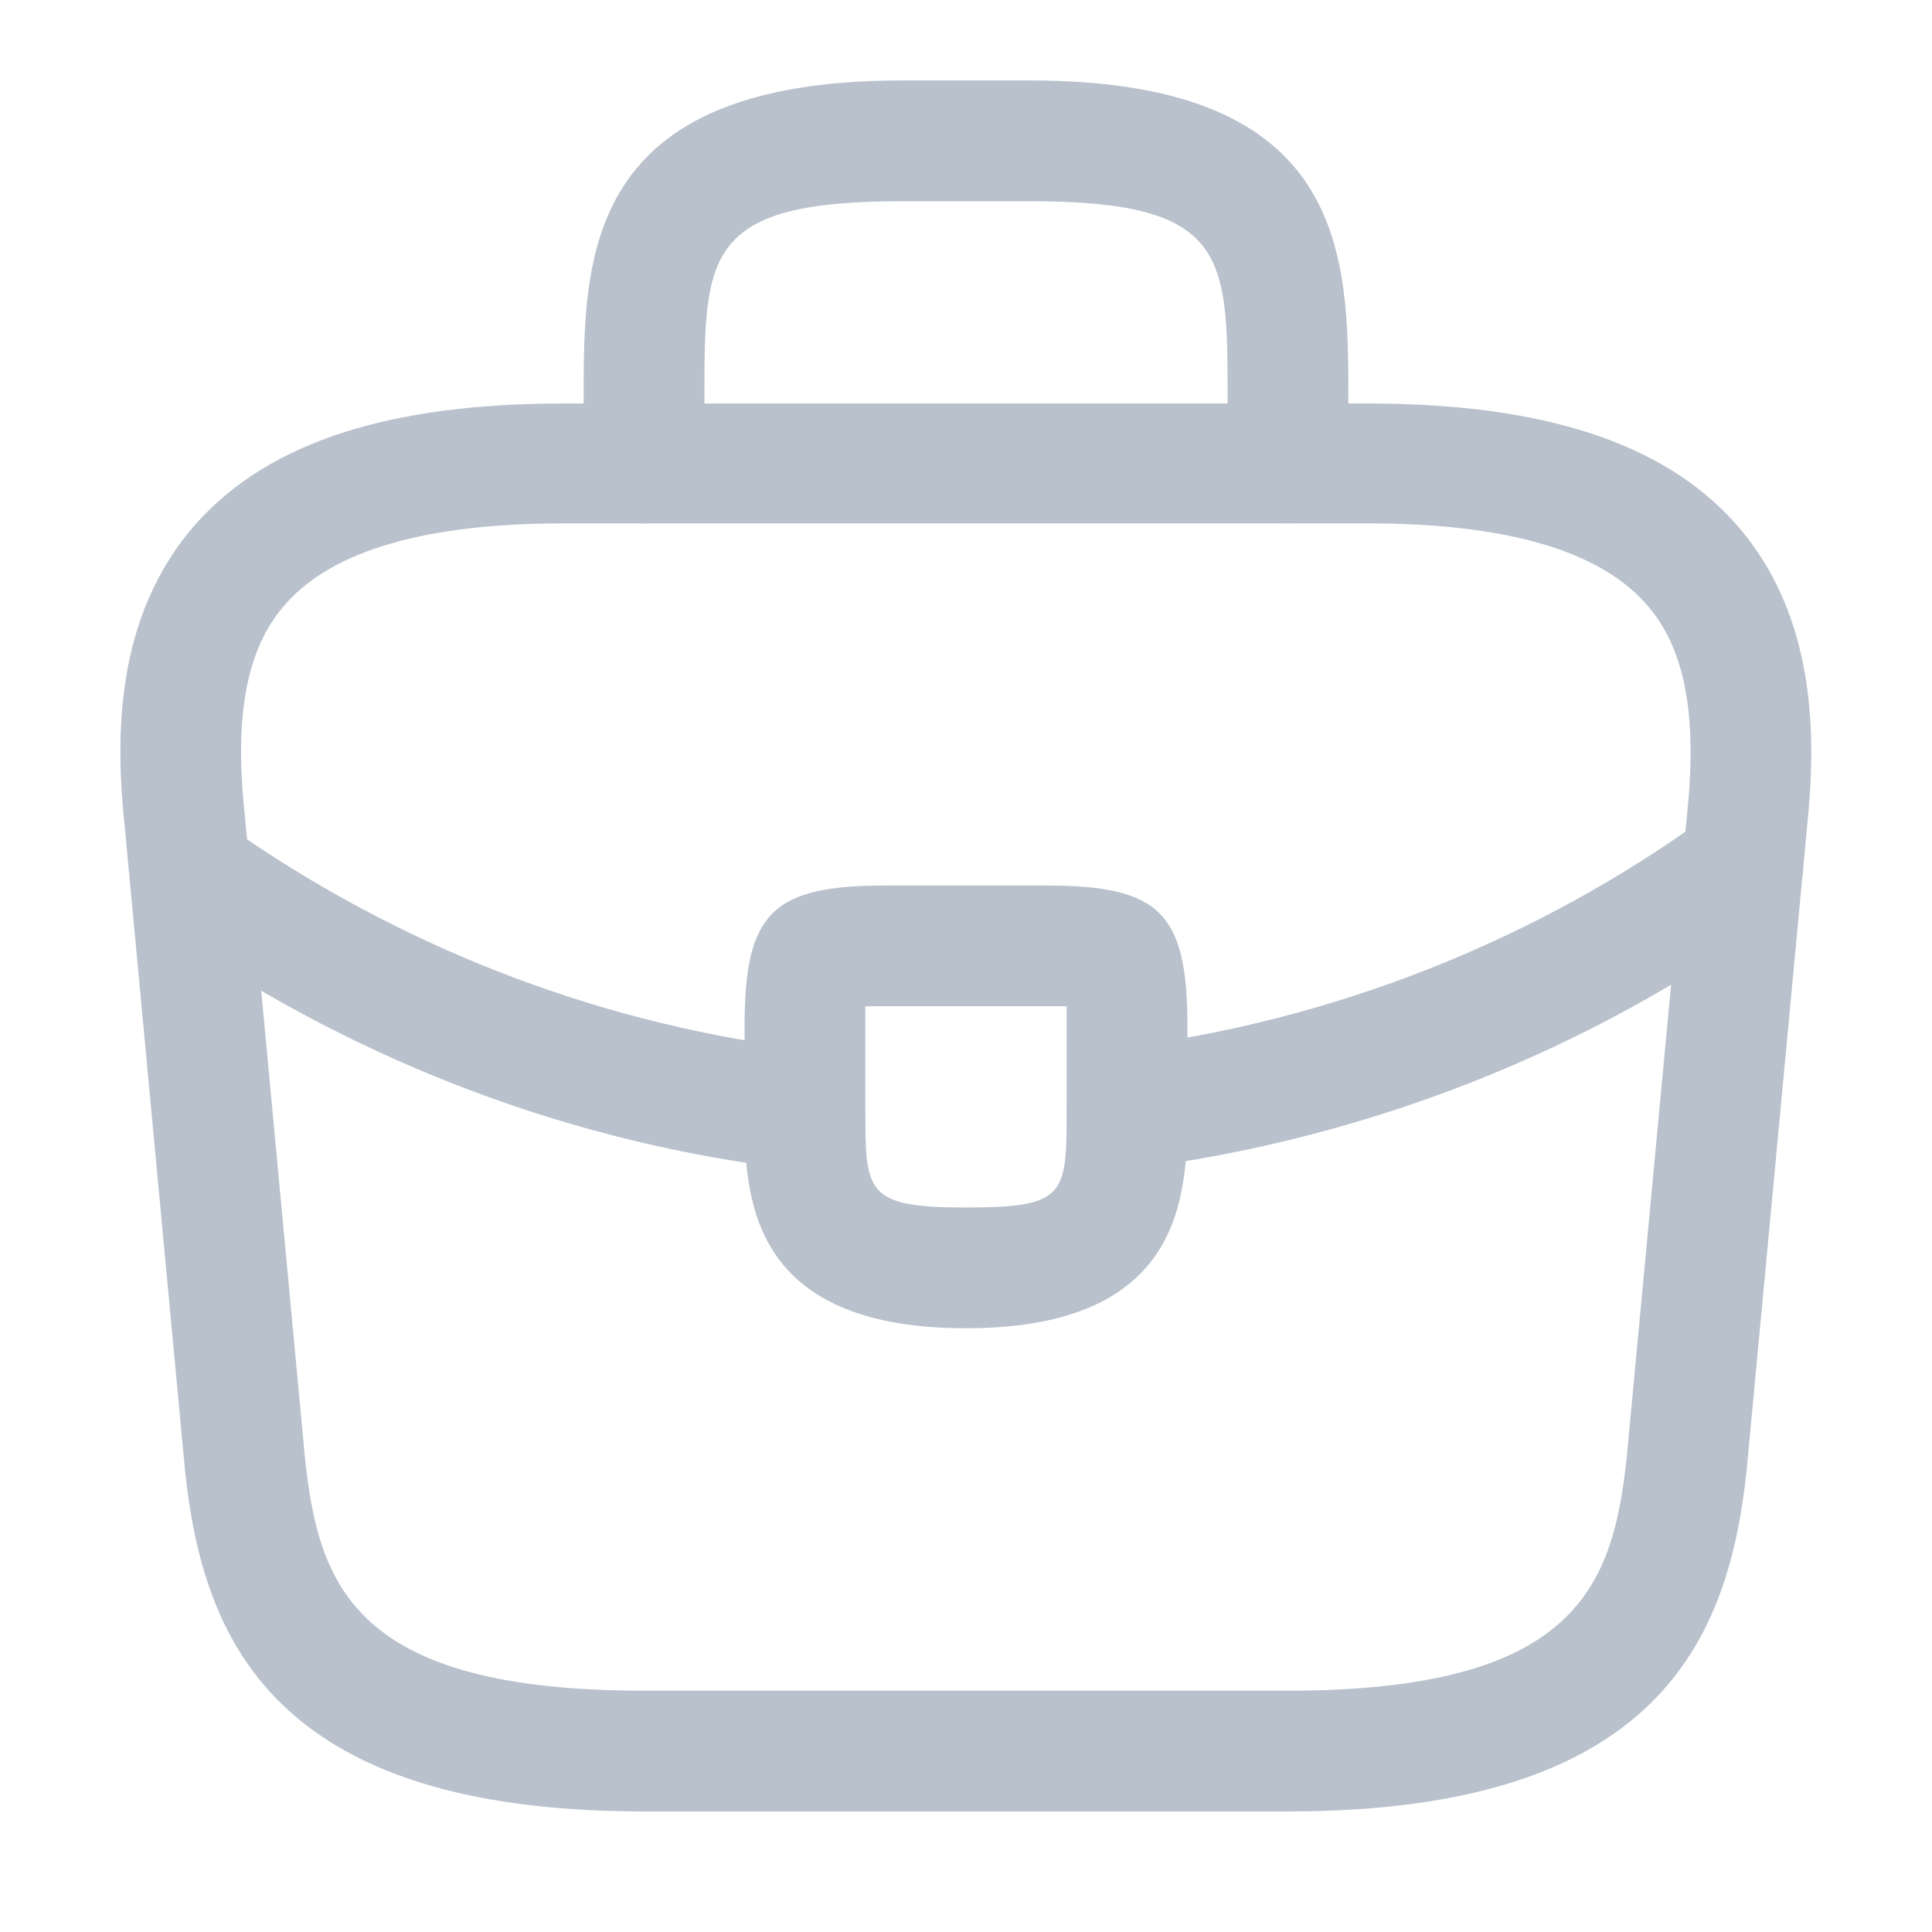 <svg width="20" height="20" viewBox="0 0 20 20" fill="none" xmlns="http://www.w3.org/2000/svg">
<path d="M13.332 18.752H6.665C2.815 18.752 2.098 16.96 1.915 15.218L1.29 8.543C1.198 7.668 1.173 6.377 2.04 5.41C2.79 4.577 4.032 4.177 5.832 4.177H14.165C15.973 4.177 17.215 4.585 17.957 5.41C18.823 6.377 18.798 7.668 18.707 8.552L18.082 15.21C17.898 16.96 17.182 18.752 13.332 18.752ZM5.832 5.418C4.423 5.418 3.457 5.693 2.965 6.243C2.557 6.693 2.423 7.385 2.532 8.418L3.157 15.093C3.298 16.41 3.657 17.502 6.665 17.502H13.332C16.332 17.502 16.698 16.41 16.84 15.085L17.465 8.427C17.573 7.385 17.44 6.693 17.032 6.243C16.54 5.693 15.573 5.418 14.165 5.418H5.832Z" fill="#B8C1CC"/>
<path d="M13.333 5.417C12.992 5.417 12.708 5.133 12.708 4.792V4.125C12.708 2.642 12.708 2.083 10.667 2.083H9.333C7.292 2.083 7.292 2.642 7.292 4.125V4.792C7.292 5.133 7.008 5.417 6.667 5.417C6.325 5.417 6.042 5.133 6.042 4.792V4.125C6.042 2.658 6.042 0.833 9.333 0.833H10.667C13.958 0.833 13.958 2.658 13.958 4.125V4.792C13.958 5.133 13.675 5.417 13.333 5.417ZM10 13.75C7.708 13.75 7.708 12.333 7.708 11.483V10.625C7.708 9.45 7.992 9.167 9.167 9.167H10.833C12.008 9.167 12.292 9.45 12.292 10.625V11.458C12.292 12.325 12.292 13.75 10 13.75ZM8.958 10.417V11.483C8.958 12.342 8.958 12.5 10 12.5C11.042 12.5 11.042 12.367 11.042 11.475V10.417H8.958Z" fill="#B8C1CC"/>
<path d="M11.667 12.098C11.358 12.098 11.083 11.865 11.05 11.548C11.008 11.207 11.25 10.89 11.592 10.848C13.792 10.573 15.9 9.74 17.675 8.448C17.95 8.24 18.342 8.307 18.55 8.59C18.75 8.865 18.692 9.257 18.408 9.465C16.458 10.882 14.158 11.79 11.742 12.098H11.667ZM8.333 12.108H8.258C5.975 11.85 3.75 11.017 1.825 9.7C1.689 9.607 1.595 9.463 1.564 9.301C1.532 9.139 1.566 8.971 1.658 8.833C1.85 8.55 2.242 8.475 2.525 8.667C4.283 9.867 6.308 10.625 8.392 10.867C8.733 10.908 8.983 11.217 8.942 11.558C8.917 11.875 8.65 12.108 8.333 12.108Z" fill="#B8C1CC"/>
</svg>
